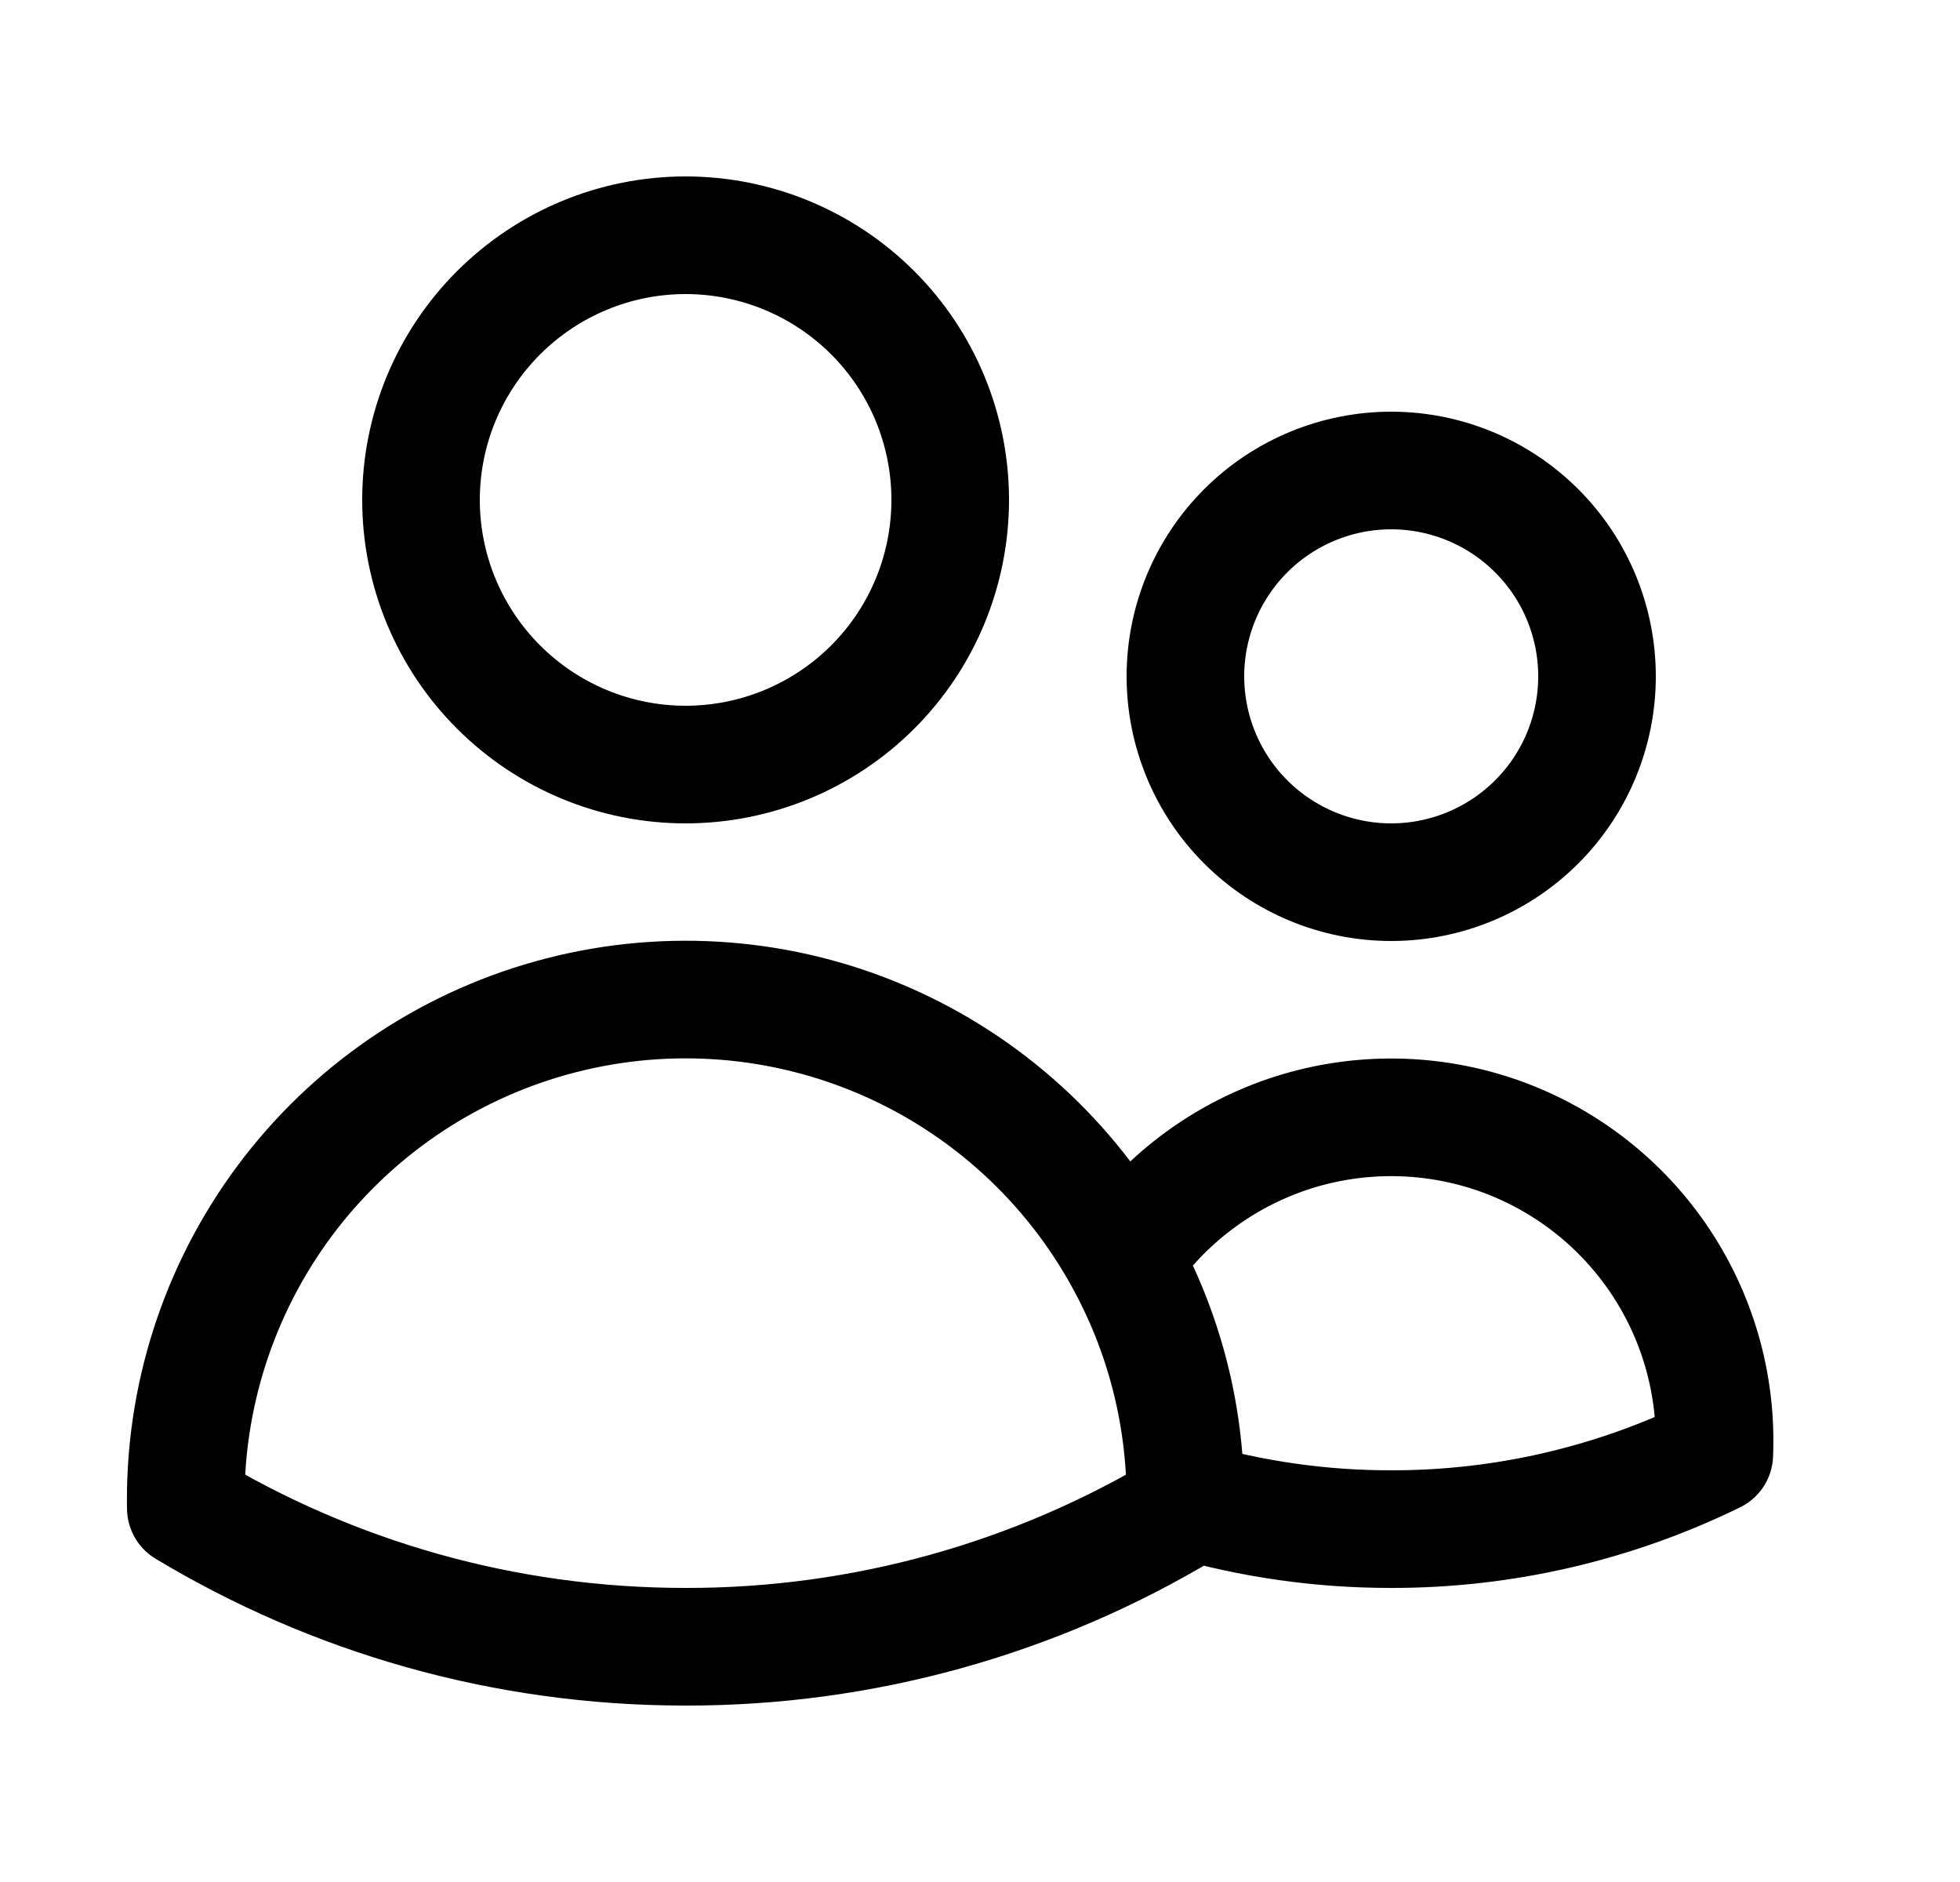 <svg width="25" height="24" viewBox="0 0 25 24" fill="none" xmlns="http://www.w3.org/2000/svg">
<path d="M15.12 19.128C15.973 19.376 16.857 19.501 17.745 19.5C19.174 19.502 20.583 19.176 21.866 18.548C21.904 17.652 21.649 16.767 21.139 16.029C20.629 15.291 19.892 14.739 19.041 14.457C18.189 14.176 17.269 14.179 16.419 14.467C15.57 14.756 14.837 15.313 14.333 16.055M15.12 19.128V19.125C15.12 18.012 14.834 16.965 14.333 16.055M15.12 19.128V19.234C13.196 20.393 10.991 21.004 8.744 21C6.413 21 4.232 20.355 2.37 19.234L2.369 19.125C2.368 17.709 2.839 16.334 3.706 15.215C4.573 14.097 5.789 13.298 7.16 12.947C8.531 12.595 9.98 12.709 11.279 13.272C12.578 13.835 13.652 14.814 14.333 16.055M12.12 6.375C12.12 7.27 11.765 8.129 11.132 8.761C10.499 9.394 9.64 9.75 8.745 9.75C7.85 9.75 6.992 9.394 6.359 8.761C5.726 8.129 5.37 7.27 5.37 6.375C5.37 5.48 5.726 4.621 6.359 3.989C6.992 3.356 7.85 3 8.745 3C9.64 3 10.499 3.356 11.132 3.989C11.765 4.621 12.12 5.48 12.12 6.375ZM20.37 8.625C20.37 9.321 20.094 9.989 19.601 10.481C19.109 10.973 18.441 11.25 17.745 11.25C17.049 11.25 16.381 10.973 15.889 10.481C15.397 9.989 15.12 9.321 15.12 8.625C15.12 7.929 15.397 7.261 15.889 6.769C16.381 6.277 17.049 6 17.745 6C18.441 6 19.109 6.277 19.601 6.769C20.094 7.261 20.37 7.929 20.37 8.625Z" stroke="black" stroke-width="1.5" stroke-linecap="round" stroke-linejoin="round"/>
</svg>
